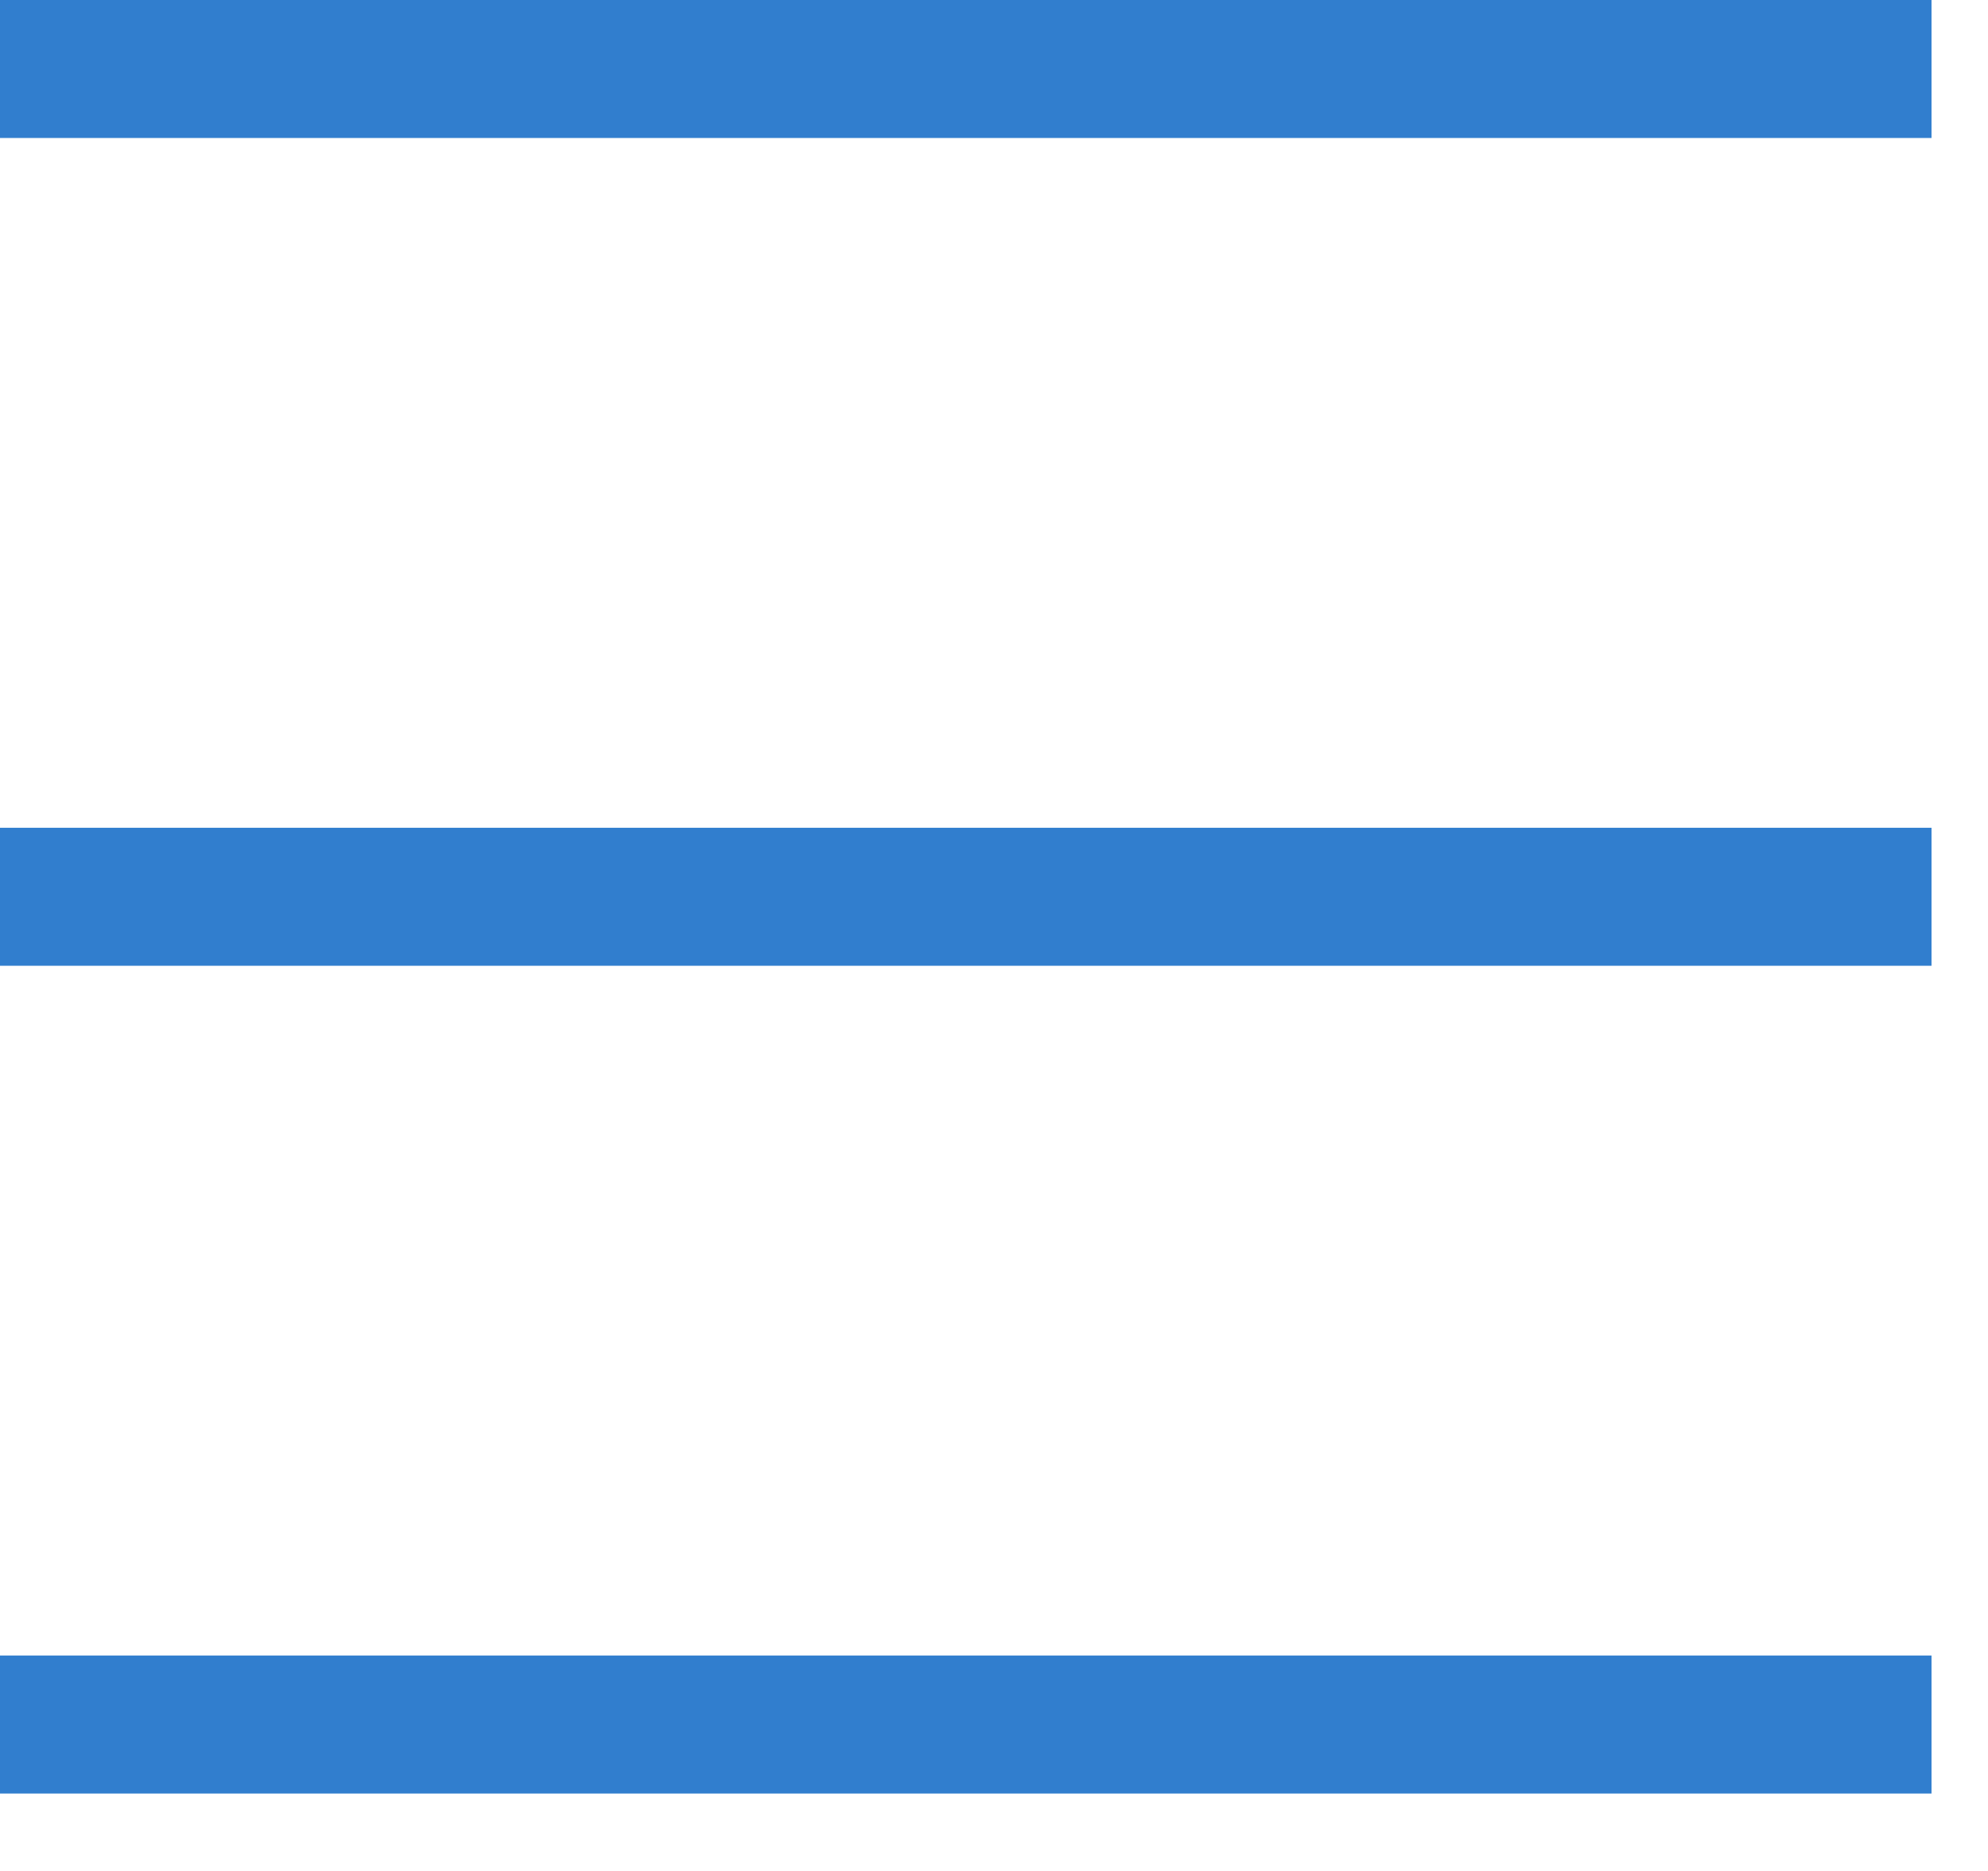 <svg width="17" height="16" viewBox="0 0 17 16" fill="none" xmlns="http://www.w3.org/2000/svg">
<path d="M0 0H16.517V1.18H0V0Z" fill="#317ECE"/>
<rect y="7.079" width="16.517" height="1.18" fill="#317ECE"/>
<rect y="14.158" width="16.517" height="1.18" fill="#317ECE"/>
</svg>

